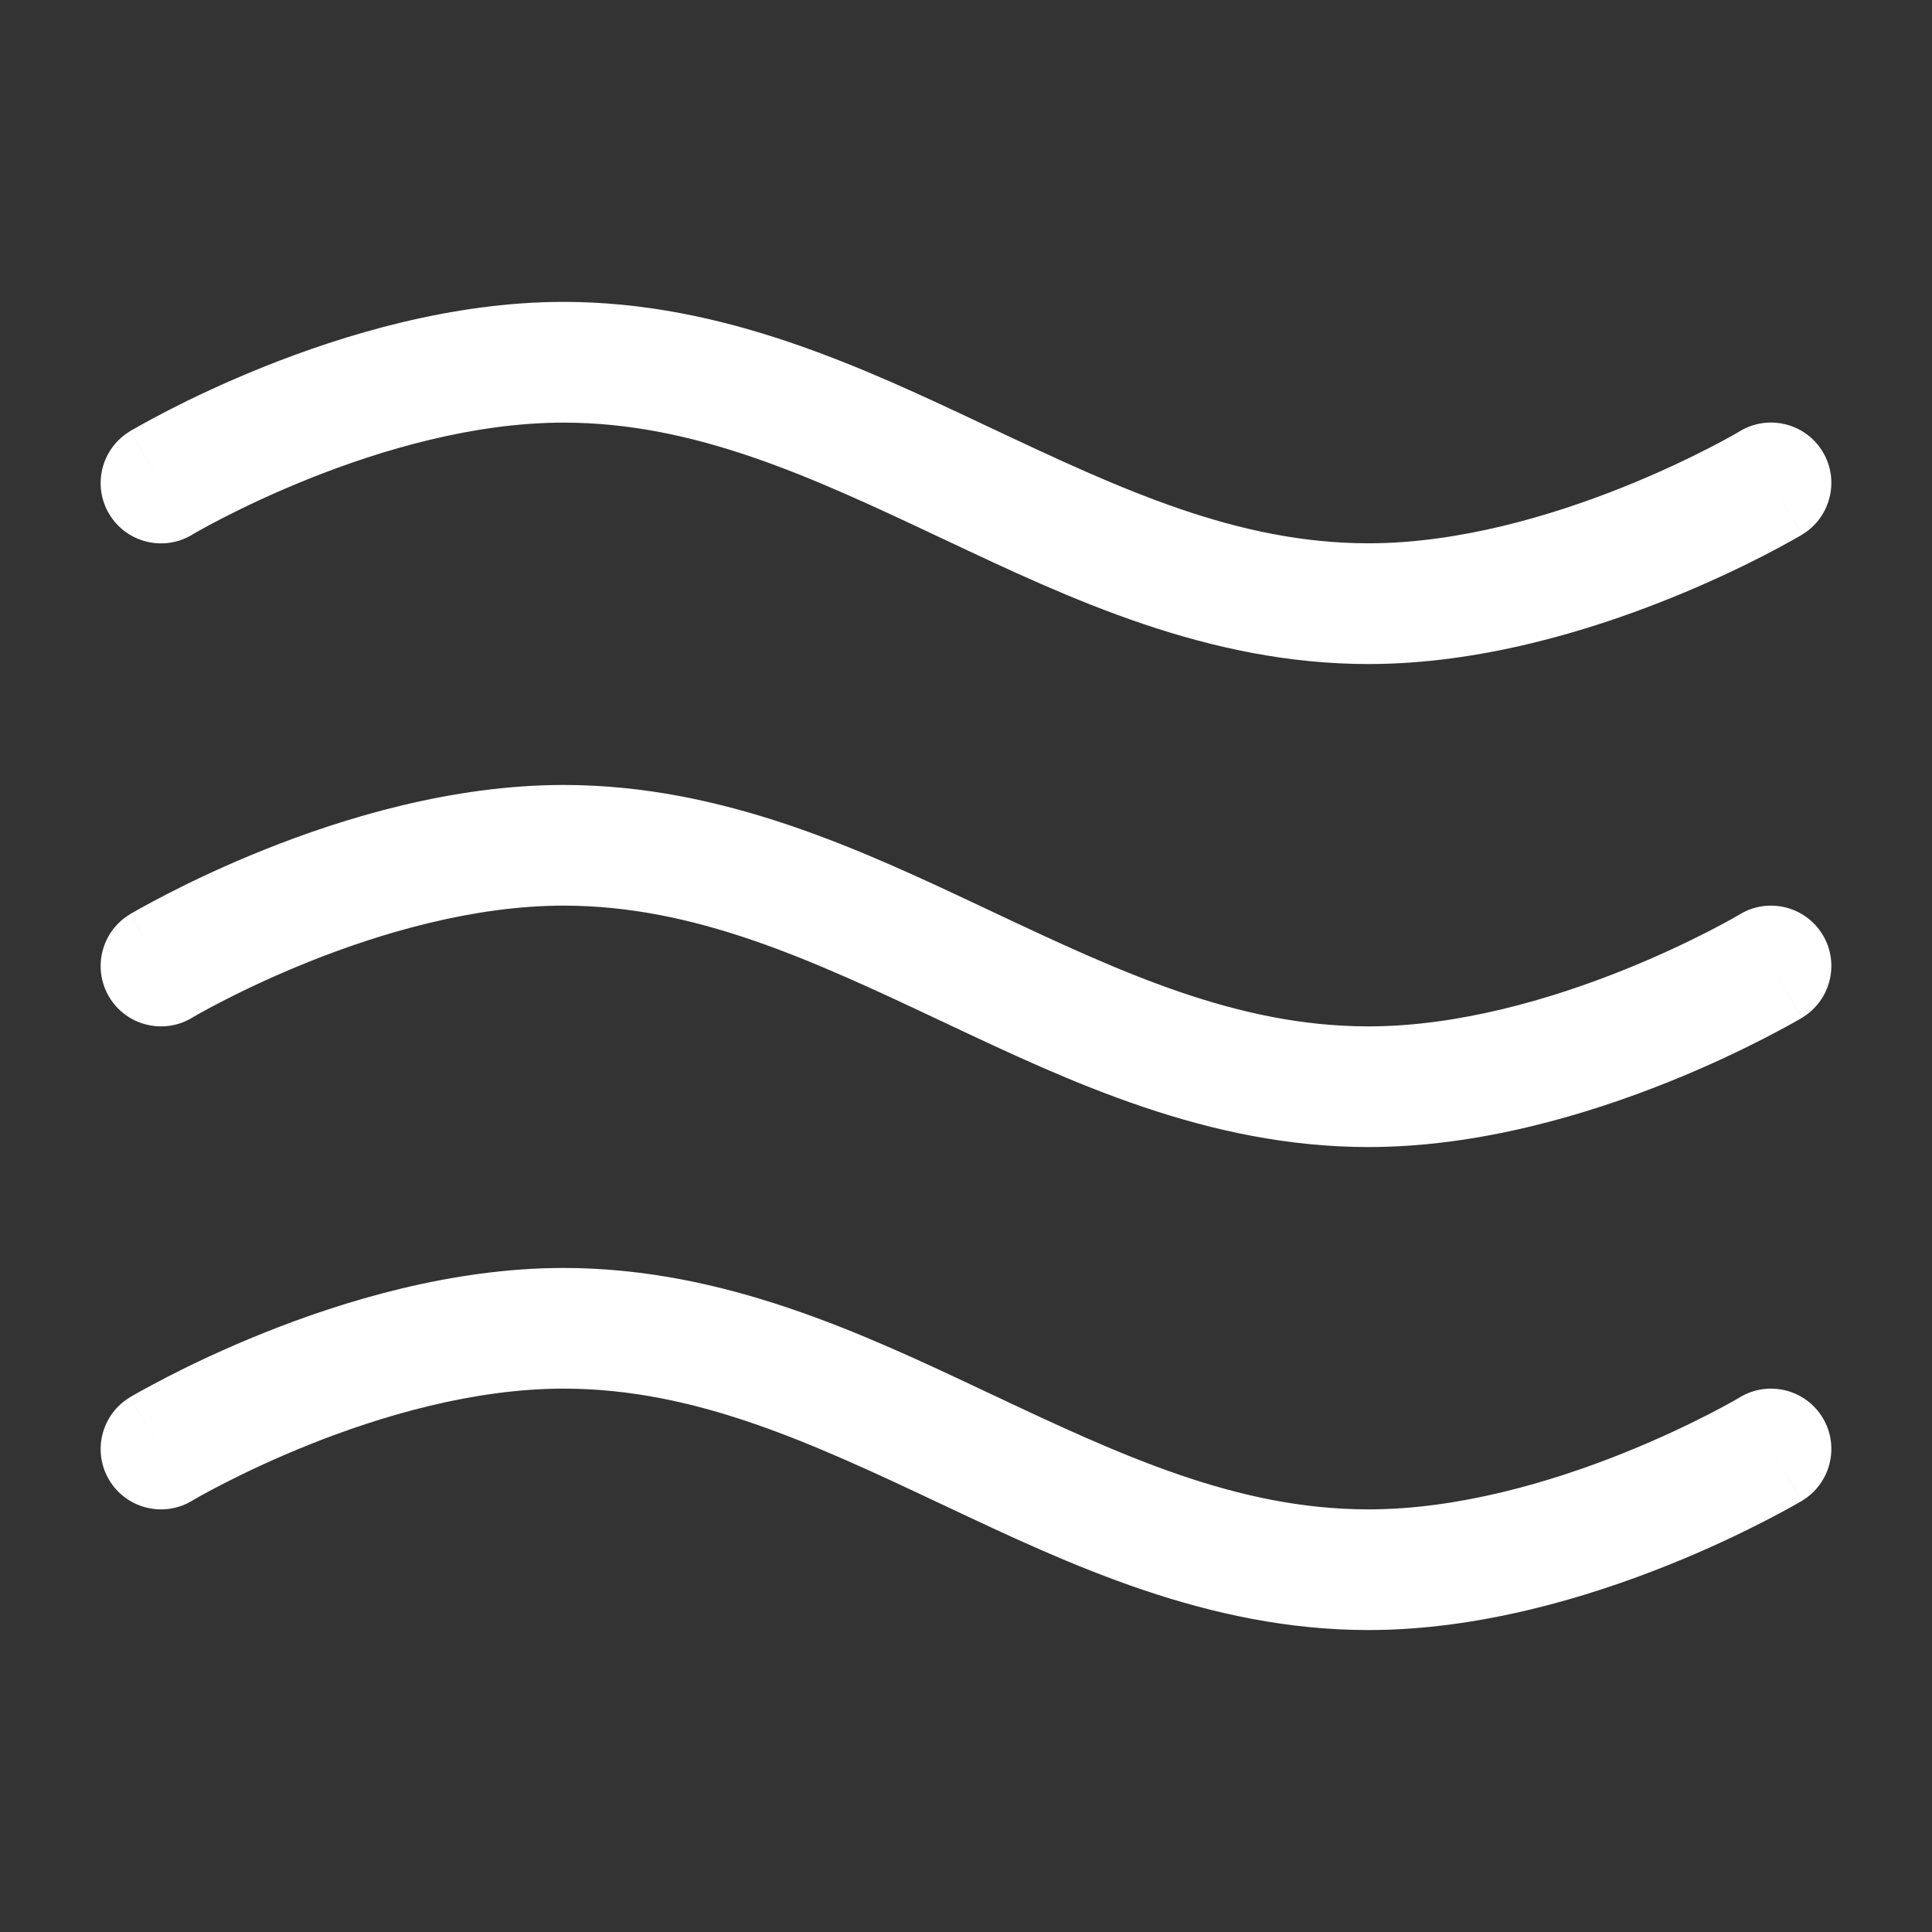 <!-- icon666.com - MILLIONS vector ICONS FREE --><svg fill="none" viewBox="0 0 24 24" xmlns="http://www.w3.org/2000/svg"><rect x="0" y="0" width="24" height="24" fill="#333333" stroke="none"/><g clip-rule="evenodd" fill="rgb(0,0,0)" fill-rule="evenodd"><path d="m2.386 18.643.003-.002.017-.01c.016-.009.04-.023.073-.042.066-.037.166-.091.294-.157.257-.132.626-.309 1.068-.486.897-.359 2.045-.696 3.159-.696 1.63 0 3.067.667 4.68 1.428.02.009.04.019.06.028 1.548.731 3.267 1.543 5.26 1.543 1.386 0 2.738-.412 3.716-.804.495-.198.907-.396 1.197-.545.145-.075.261-.138.341-.182.04-.022.072-.041.094-.053l.026-.015.008-.005.003-.002c0-0.0.001-0-.385-.643l.385.643c.355-.213.471-.674.258-1.029-.213-.355-.674-.47-1.029-.257l-.003.002-.017.01c-.016.009-.04.023-.073.042-.066.037-.166.091-.294.157-.257.132-.626.309-1.068.486-.897.359-2.045.696-3.159.696-1.629 0-3.067-.667-4.68-1.428-.02-.009-.04-.019-.06-.028-1.548-.731-3.267-1.543-5.26-1.543-1.386 0-2.738.412-3.716.804-.495.198-.907.396-1.197.545-.145.075-.261.138-.341.182-.04.022-.072.041-.094.053l-.026.015-.008.005-.002.001-.001.001c-0.0 0-.001 0.0.385.643l-.385-.643c-.355.213-.471.674-.258 1.029.213.355.674.47 1.029.257z" fill="rgb(0,0,0)" style="fill: rgb(255, 255, 255);"></path><path d="m2.386 12.643.003-.002.017-.01c.016-.009.04-.023.073-.042.066-.037.166-.091.294-.157.257-.132.626-.309 1.068-.486.897-.359 2.045-.696 3.159-.696 1.63 0 3.067.667 4.68 1.428.02.009.04.019.06.028 1.548.731 3.267 1.543 5.26 1.543 1.386 0 2.738-.412 3.716-.804.495-.198.907-.396 1.197-.545.145-.075.261-.138.341-.182.04-.022.072-.041.094-.053l.026-.015.008-.005.003-.002c0-0.0.001-0-.385-.643l.385.643c.355-.213.471-.674.258-1.029-.213-.355-.674-.47-1.029-.257l-.003.002-.017.01c-.016.009-.04.023-.073.042-.066.037-.166.091-.294.157-.257.132-.626.309-1.068.486-.897.359-2.045.696-3.159.696-1.629 0-3.067-.667-4.68-1.428-.02-.009-.04-.019-.06-.028-1.548-.731-3.267-1.543-5.26-1.543-1.386 0-2.738.412-3.716.804-.495.198-.907.396-1.197.545-.145.075-.261.138-.341.182-.04.022-.072.041-.094.053l-.026.015-.008.005-.002.001-.001.001c-0.0 0-.001 0.0.385.643l-.385-.643c-.355.213-.471.674-.258 1.029.213.355.674.47 1.029.257z" fill="rgb(0,0,0)" style="fill: rgb(255, 255, 255);"></path><path d="m2.386 6.643.003-.002.017-.01c.016-.009.04-.023.073-.042.066-.037.166-.091.294-.157.257-.132.626-.309 1.068-.486.897-.359 2.045-.696 3.159-.696 1.63 0 3.067.667 4.68 1.428.02.009.04.019.06.028 1.548.731 3.267 1.543 5.26 1.543 1.386 0 2.738-.412 3.716-.804.495-.198.907-.396 1.197-.545.145-.075.261-.138.341-.183.04-.022.072-.041.094-.053l.026-.015.008-.005.003-.002c0-0.0.001-0-.385-.644l.385.644c.355-.213.471-.674.258-1.029-.213-.355-.674-.47-1.029-.257l-.003.002-.017.01c-.016.009-.04.023-.073.042-.066.037-.166.091-.294.157-.257.132-.626.309-1.068.486-.897.359-2.045.696-3.159.696-1.629 0-3.067-.667-4.68-1.428-.02-.009-.04-.019-.06-.028-1.548-.731-3.267-1.543-5.26-1.543-1.386 0-2.738.412-3.716.804-.495.198-.907.396-1.197.545-.145.075-.261.138-.341.183-.04.022-.072.041-.094.053l-.026.015-.008.005-.002.001-.001.001c-0.0 0-.001 0.0.385.643l-.385-.643c-.355.213-.471.674-.258 1.029.213.355.674.47 1.029.257z" fill="rgb(0,0,0)" style="fill: rgb(255, 255, 255);"></path></g></svg>